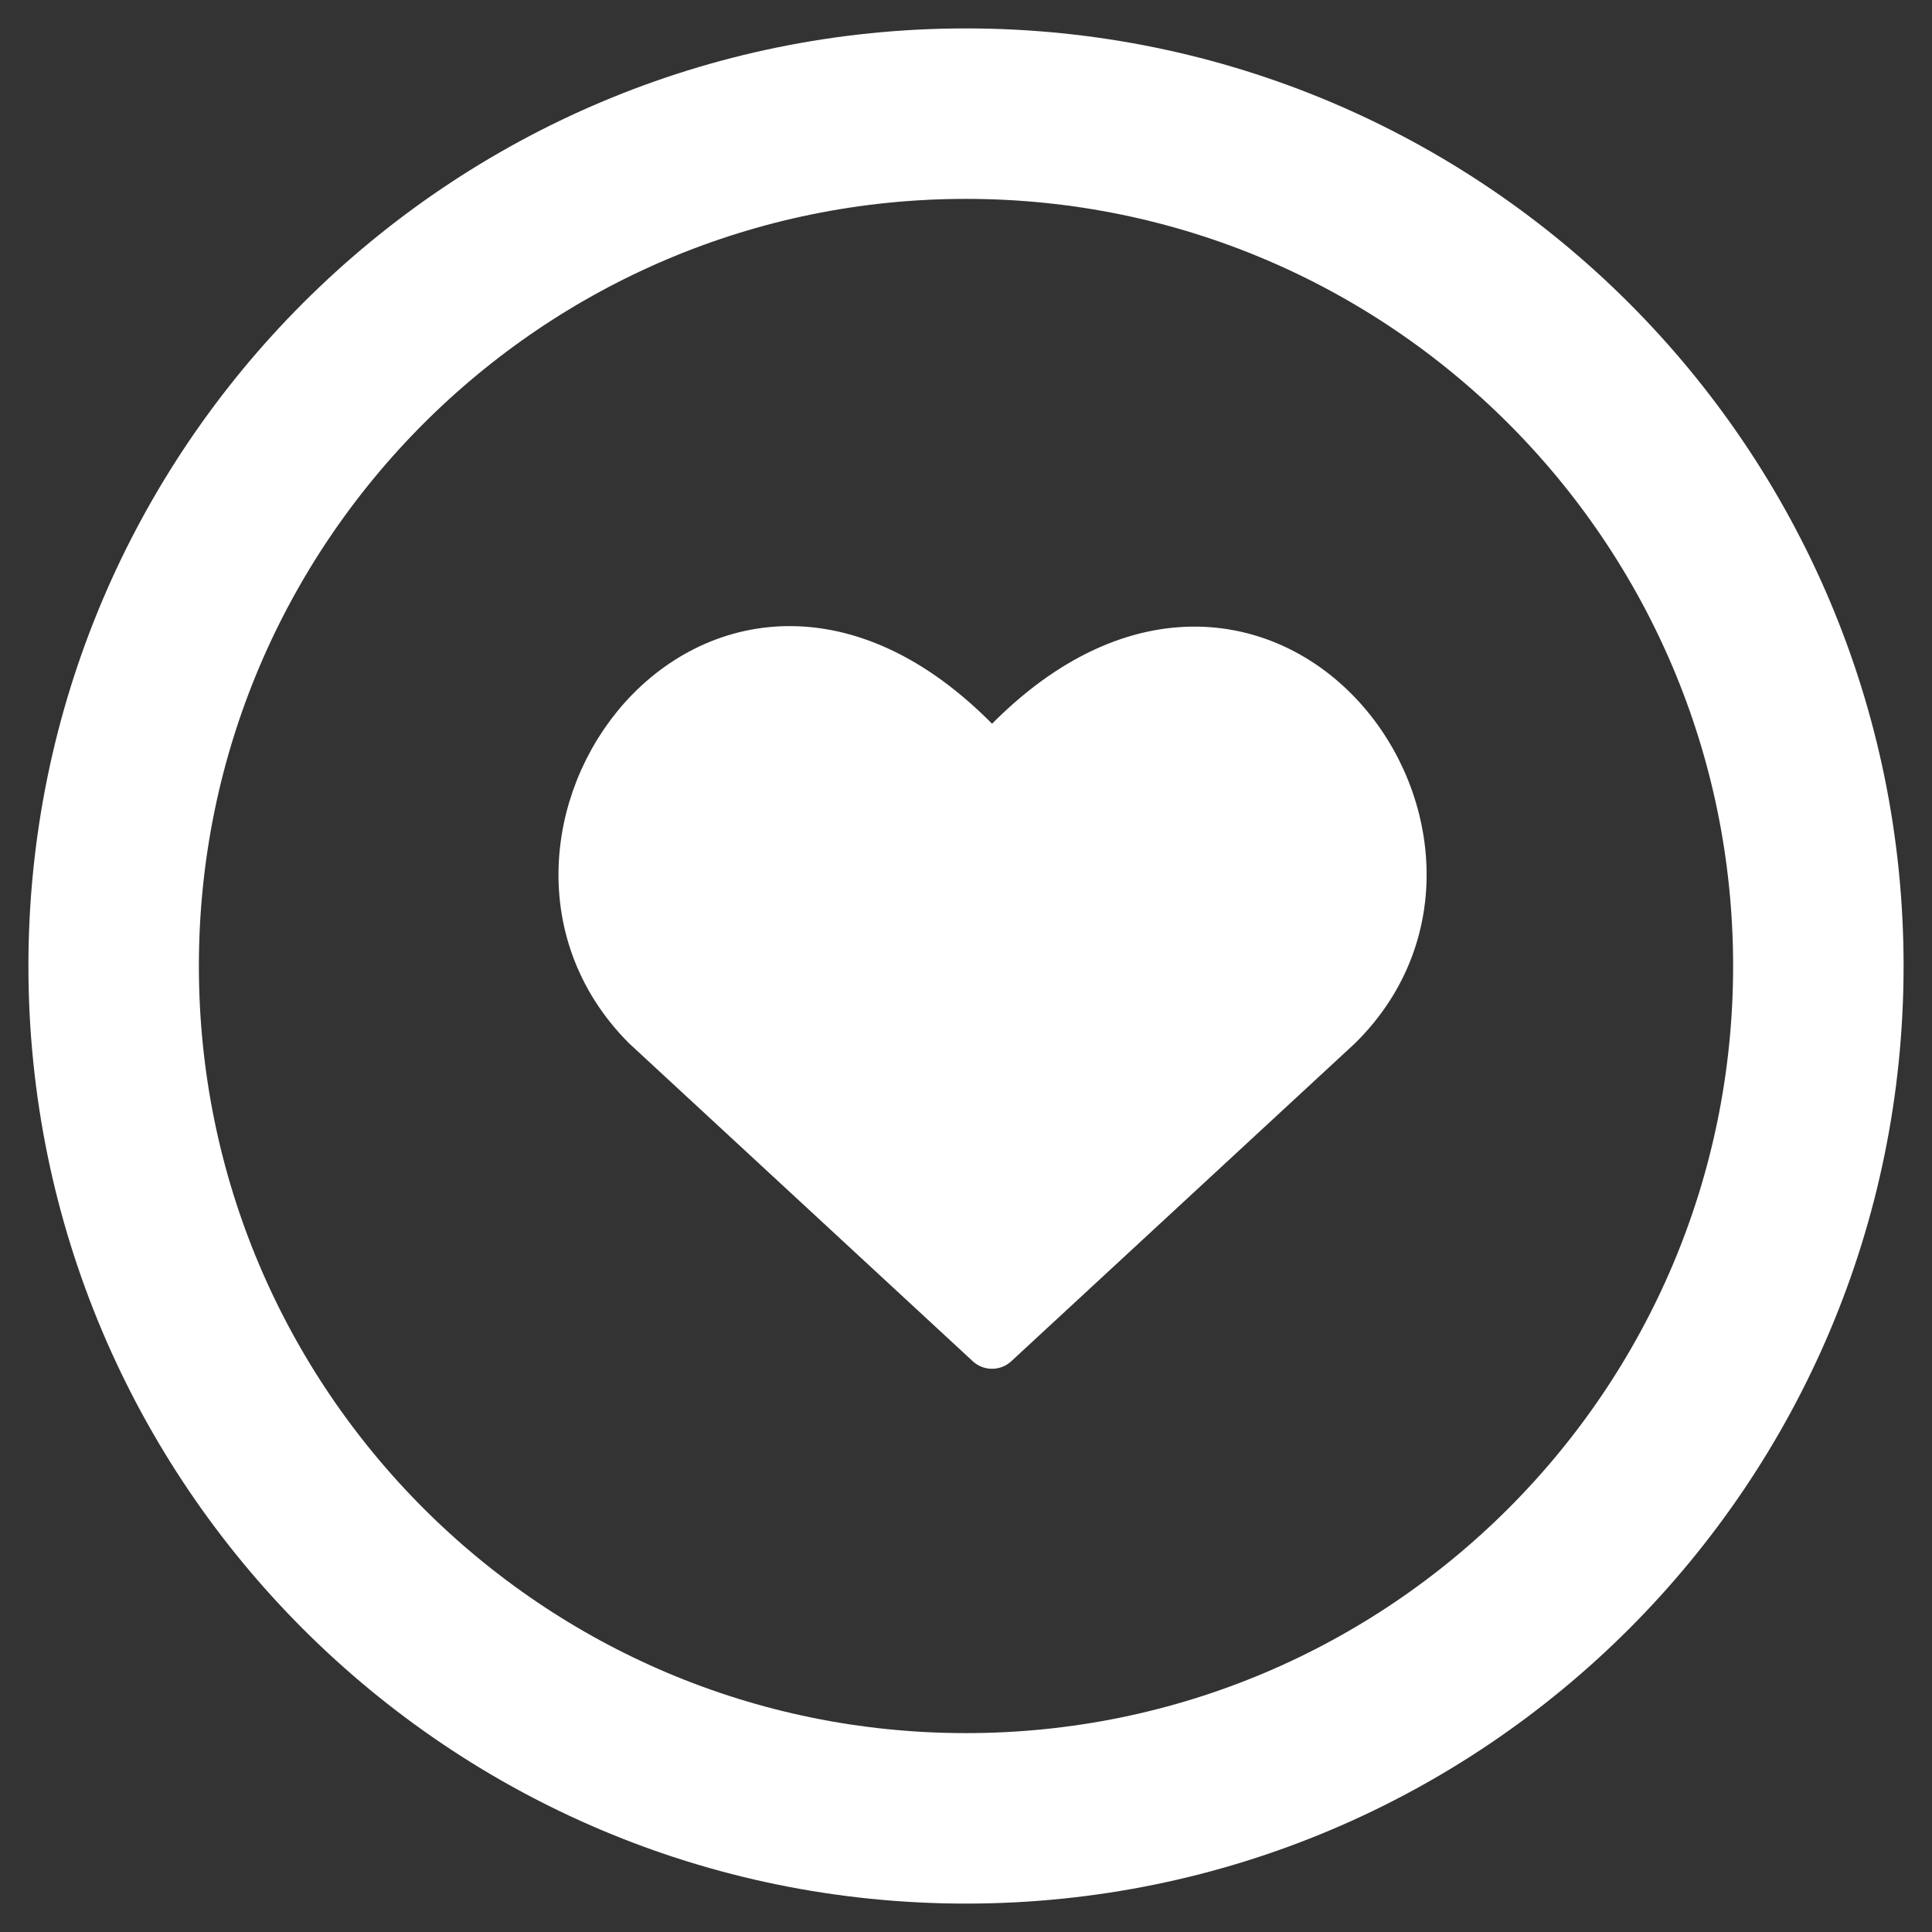 <svg width="34" height="34" viewBox="0 0 34 34" fill="none" xmlns="http://www.w3.org/2000/svg">
<rect x="0" y="0" width="34" height="34" fill="#333333" stroke="none"/>
<path d="M17 32C25.284 32 32 25.284 32 17C32 8.716 25.284 2 17 2C8.716 2 2 8.716 2 17C2 25.284 8.716 32 17 32Z" stroke="white" stroke-width="3" stroke-linecap="round" stroke-linejoin="round"/>
<path d="M17.458 23.588L11.417 18C8.125 14.693 12.928 8.29 17.458 13.47C21.989 8.305 26.836 14.708 23.499 18L17.458 23.588Z" fill="white" stroke="white" stroke-linecap="round" stroke-linejoin="round"/>
</svg>
